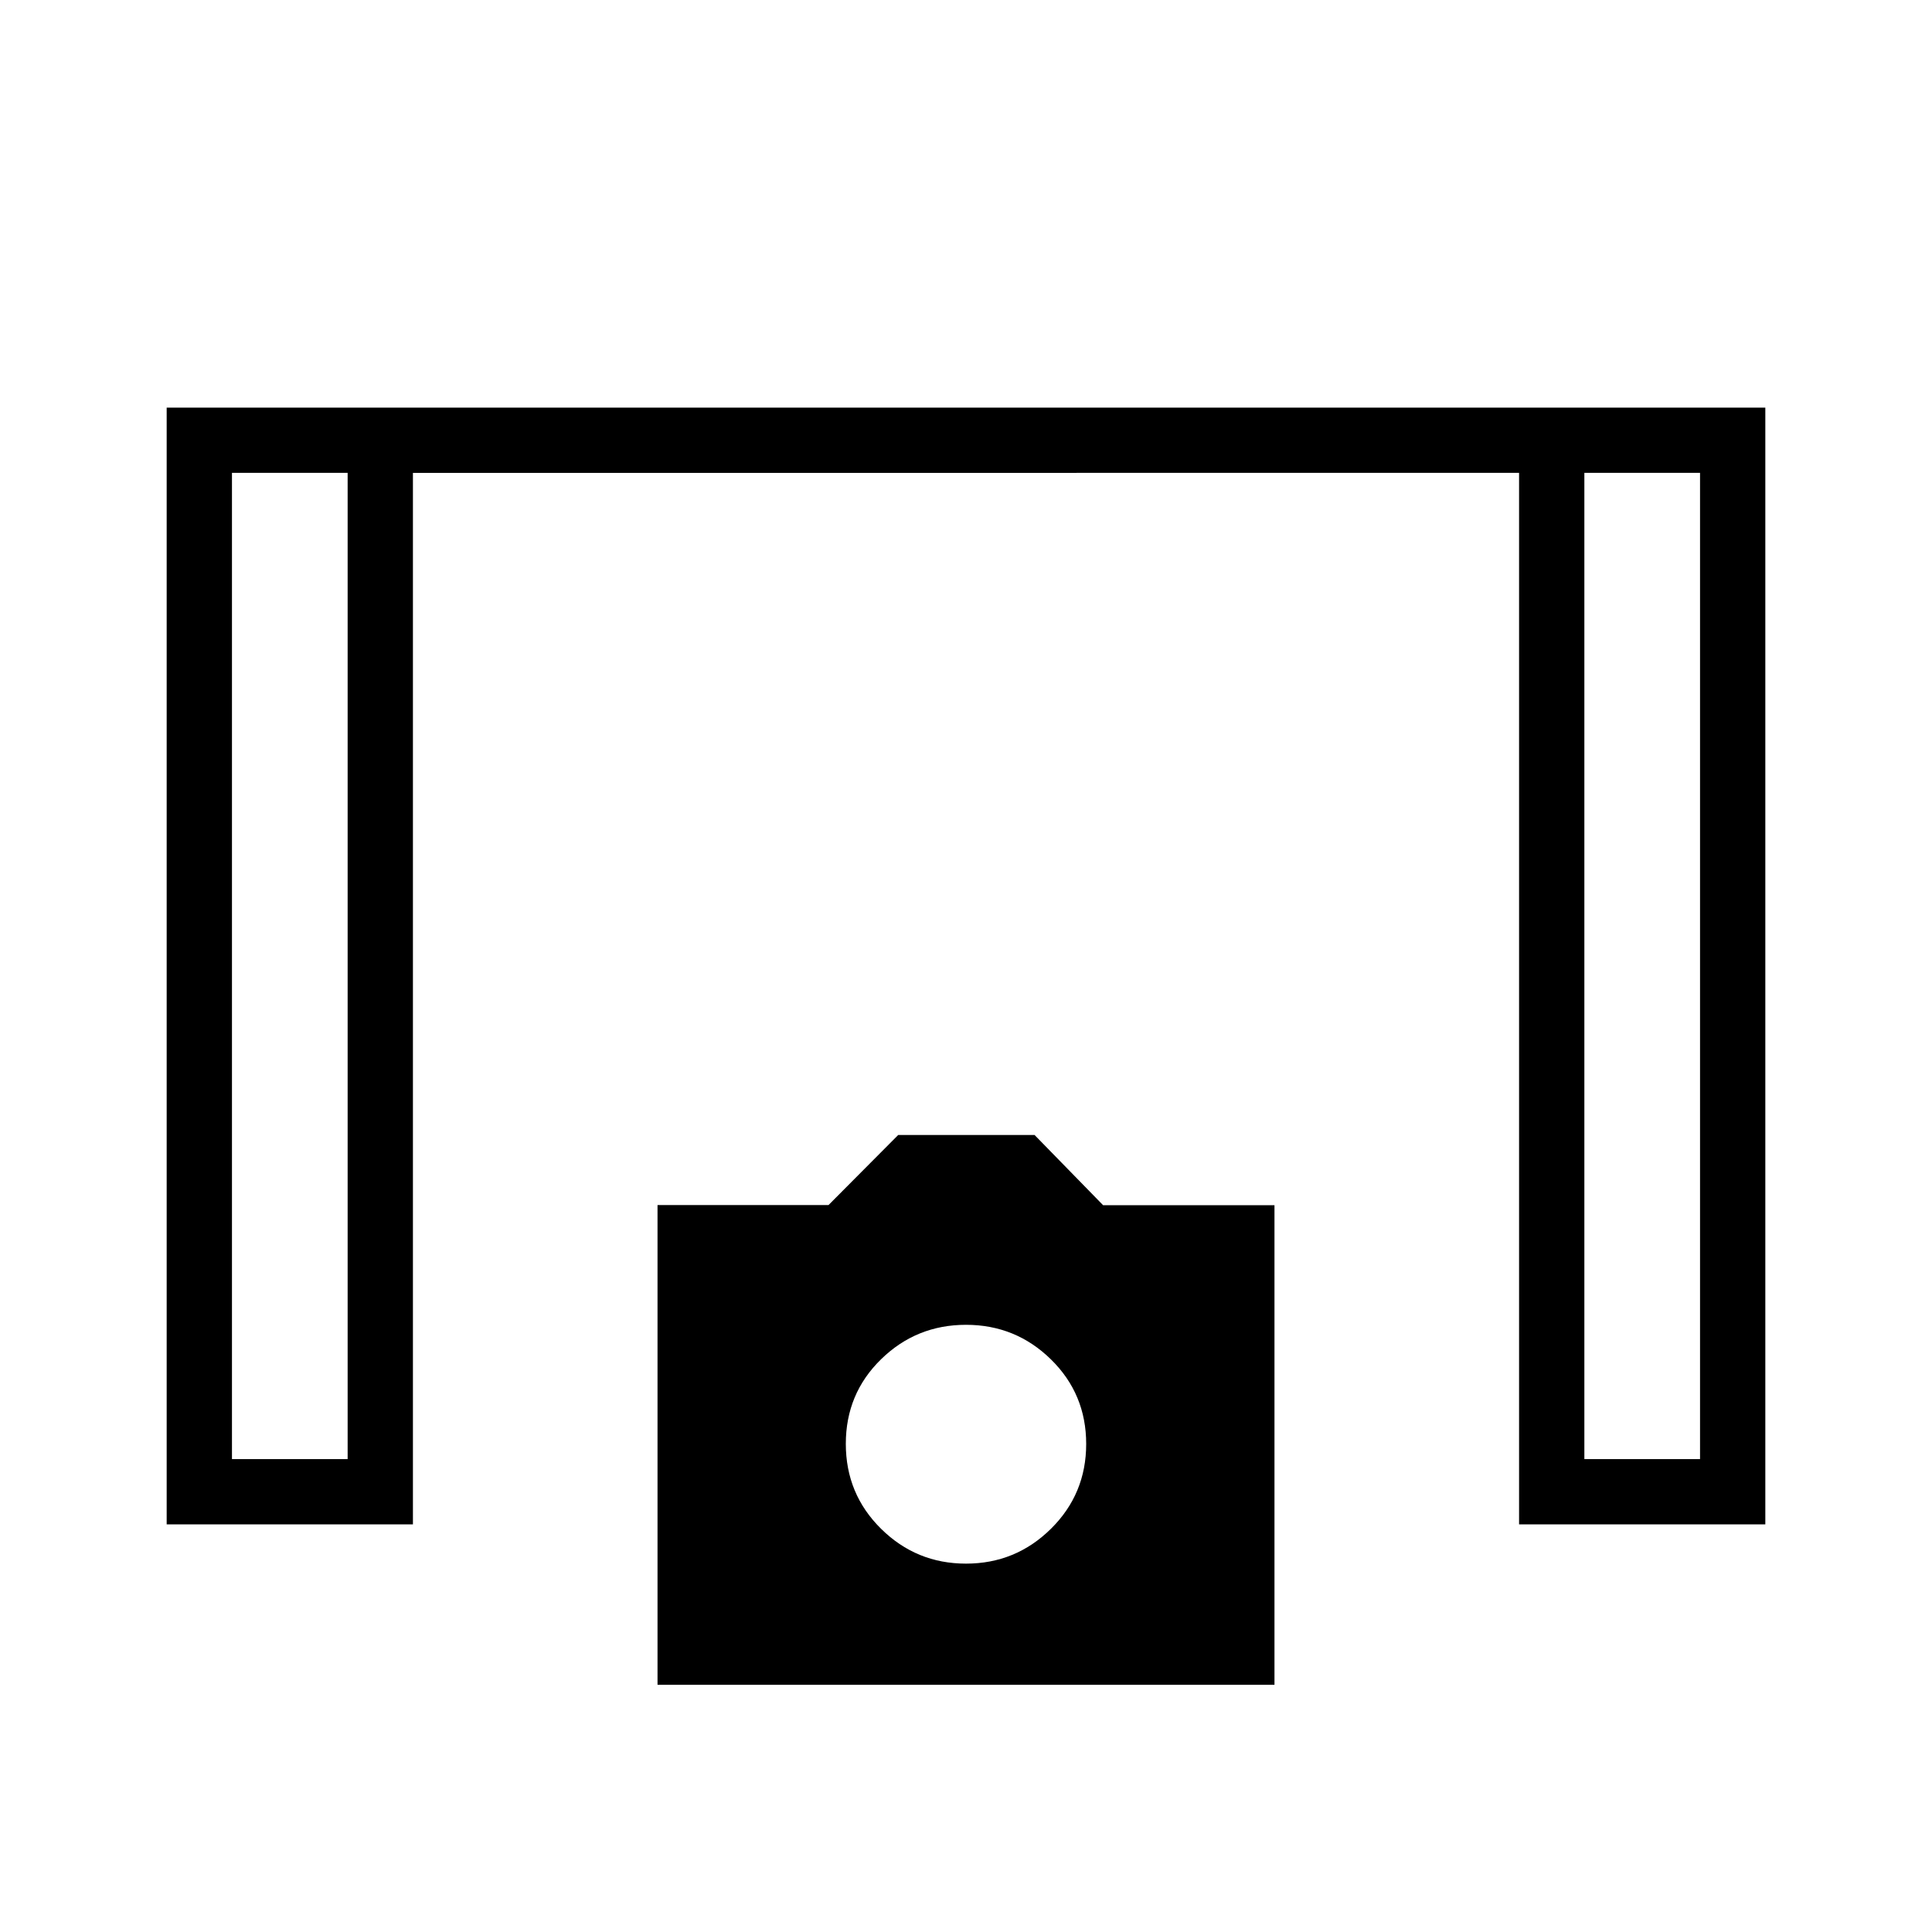 <svg xmlns="http://www.w3.org/2000/svg" height="40" viewBox="0 -960 960 960" width="40"><path d="M82.82-202.54v-554.92h794.36v554.92H754.82v-522.49H205.18v522.49H82.82Zm32.44-32.43h57.48v-490.06h-57.48v490.06Zm672 0h57.48v-490.06h-57.48v490.06ZM326.72-122.82v-238.39h84.96l34.64-34.83h67.74l34.07 34.9h85.15v238.32H326.72ZM480-183.04q24.68 0 42.2-17.31 17.52-17.3 17.52-42.16 0-24.85-17.52-42.02-17.52-17.18-42.2-17.18-24.68 0-42.2 17.12-17.52 17.11-17.52 42.02 0 24.92 17.52 42.22 17.52 17.31 42.2 17.31ZM115.26-725.03h57.48-57.48Zm672 0h57.48-57.48Z"/></svg>
